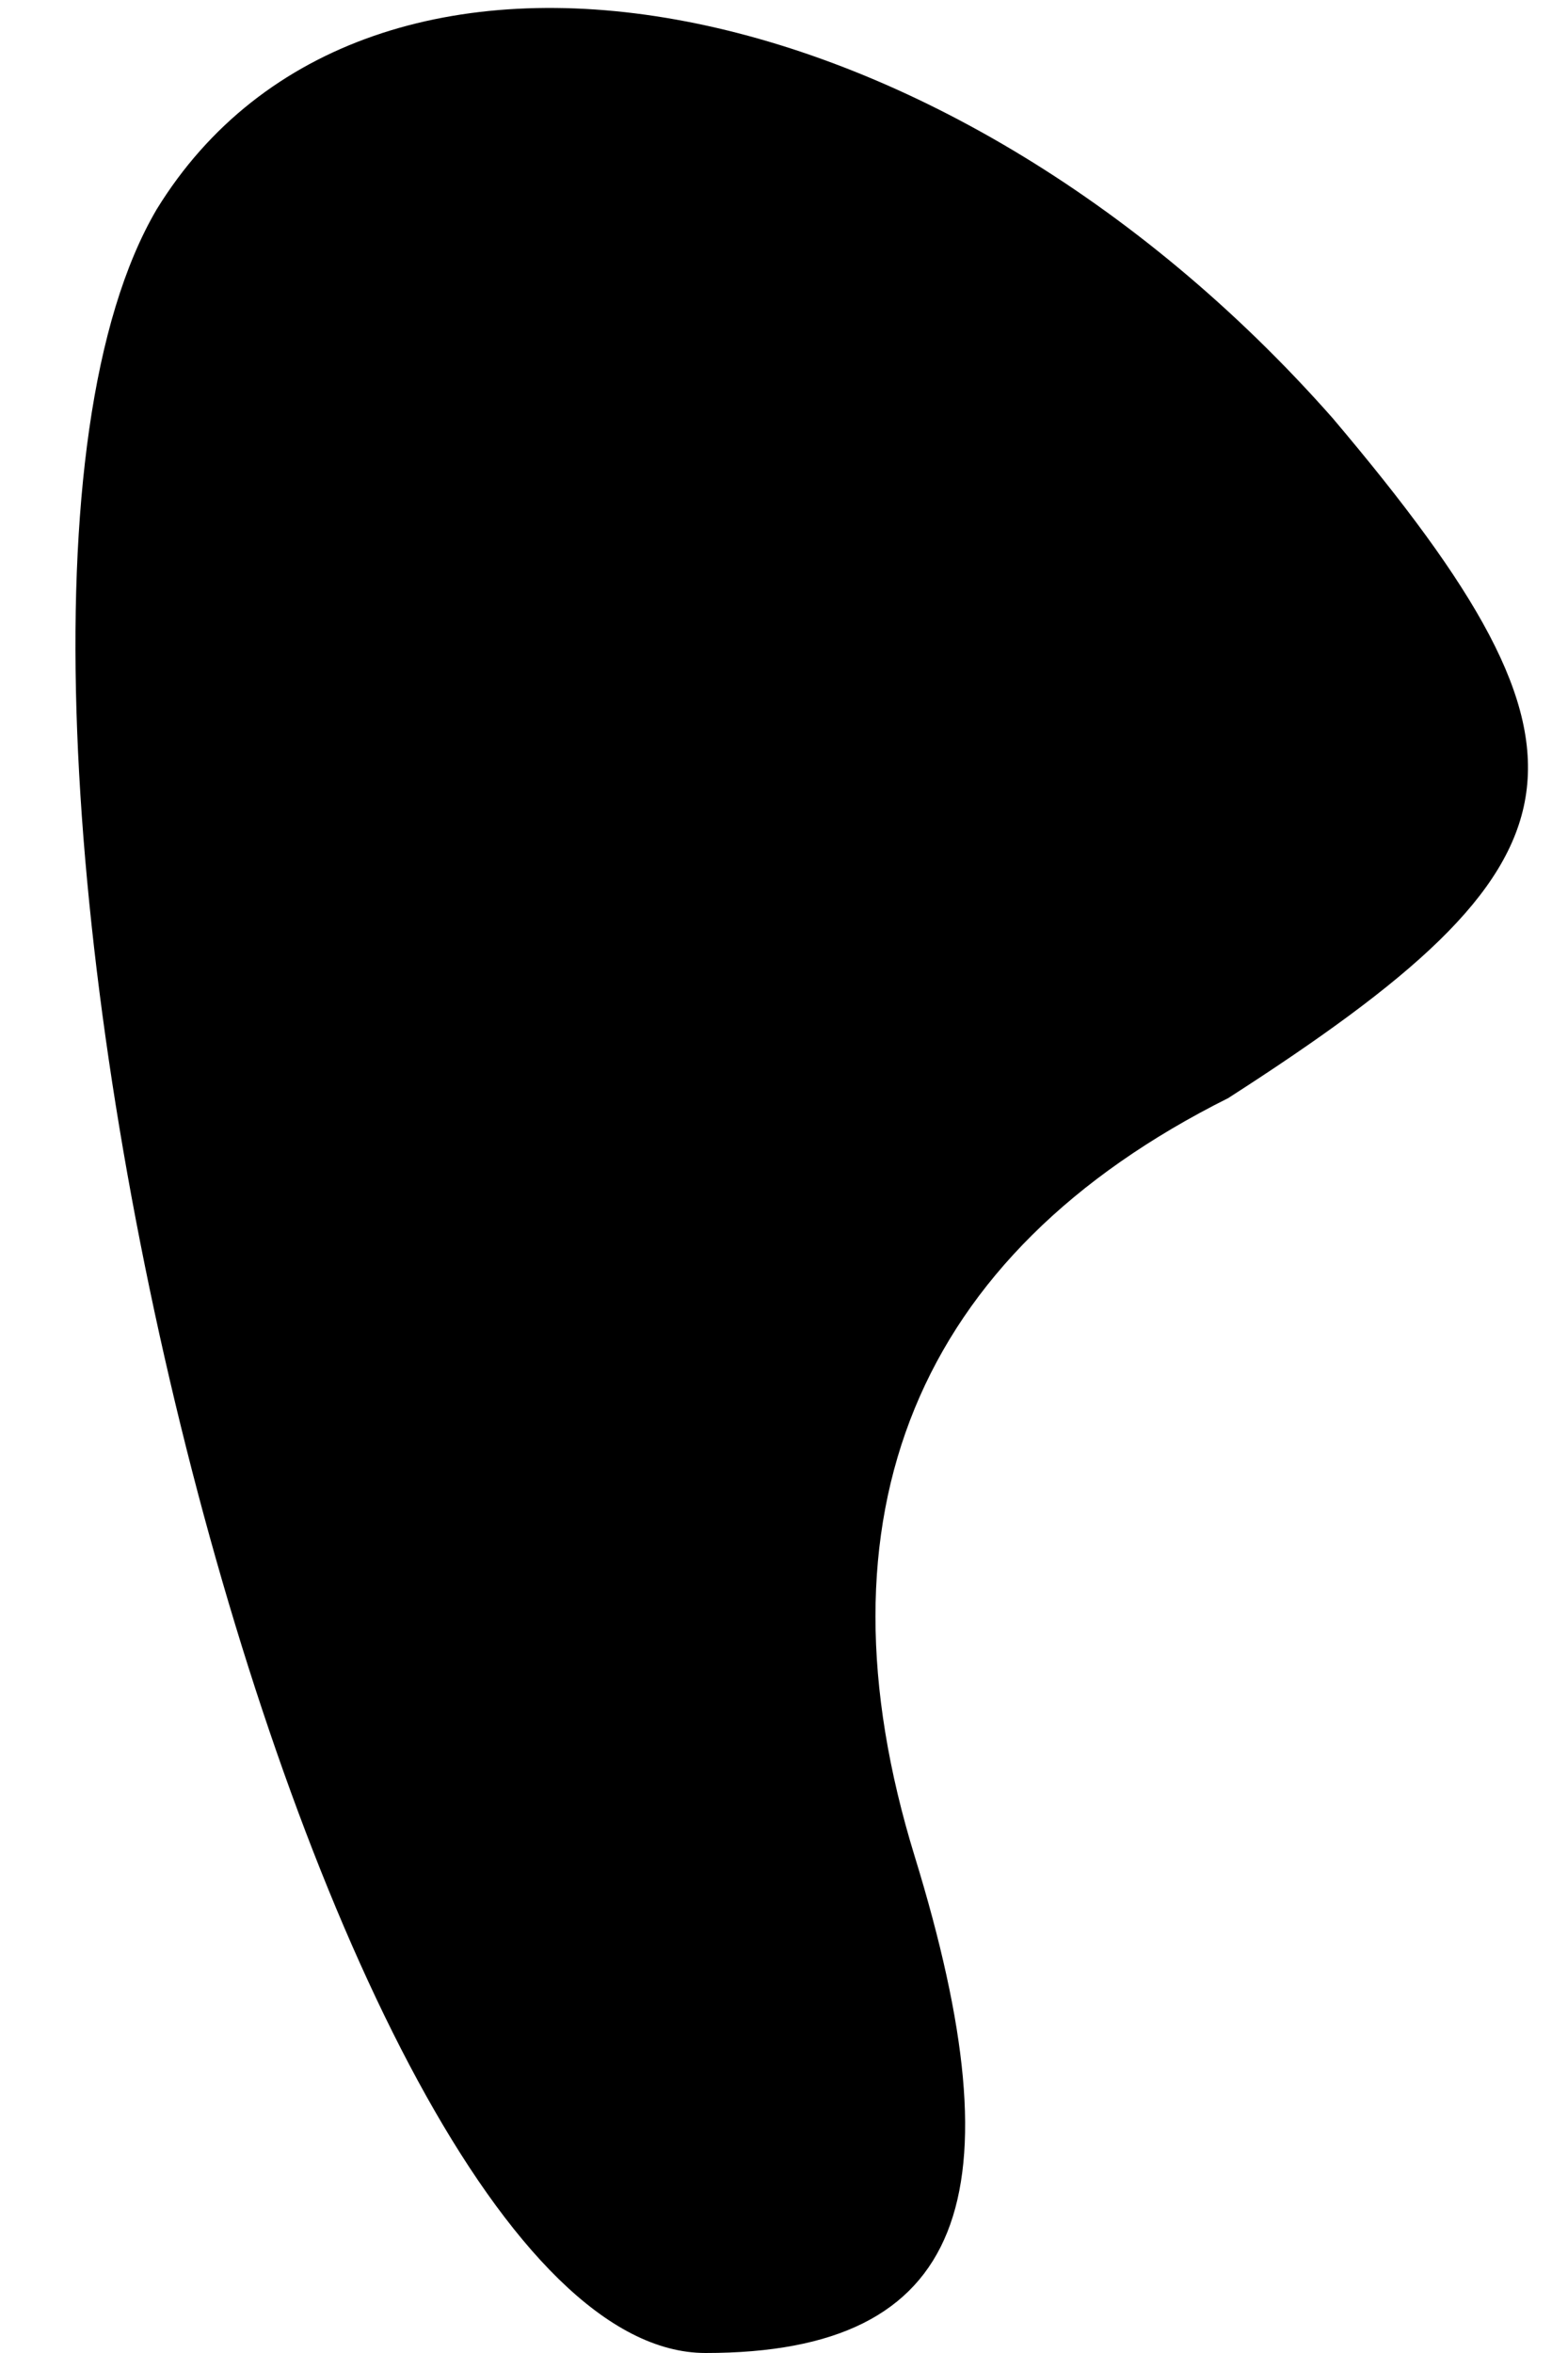 <?xml version="1.0" standalone="no"?>
<!DOCTYPE svg PUBLIC "-//W3C//DTD SVG 20010904//EN"
 "http://www.w3.org/TR/2001/REC-SVG-20010904/DTD/svg10.dtd">
<svg version="1.0" xmlns="http://www.w3.org/2000/svg"
 width="6pt" height="9pt" viewBox="0 0 6 9"
 preserveAspectRatio="xMidYMid meet">
<g transform="translate(0,9) scale(0.1,-0.1)"
fill="#000000" stroke="none">
<path fill="#000000" stroke="none" d="M6 82 c-10 -17 6 -82 21 -82 10 0 12 6
8 19 -4 13 0 23 12 29 14 9 15 13 4 26 -15 17 -37 21 -45 8z"/>
</g>
</svg>
